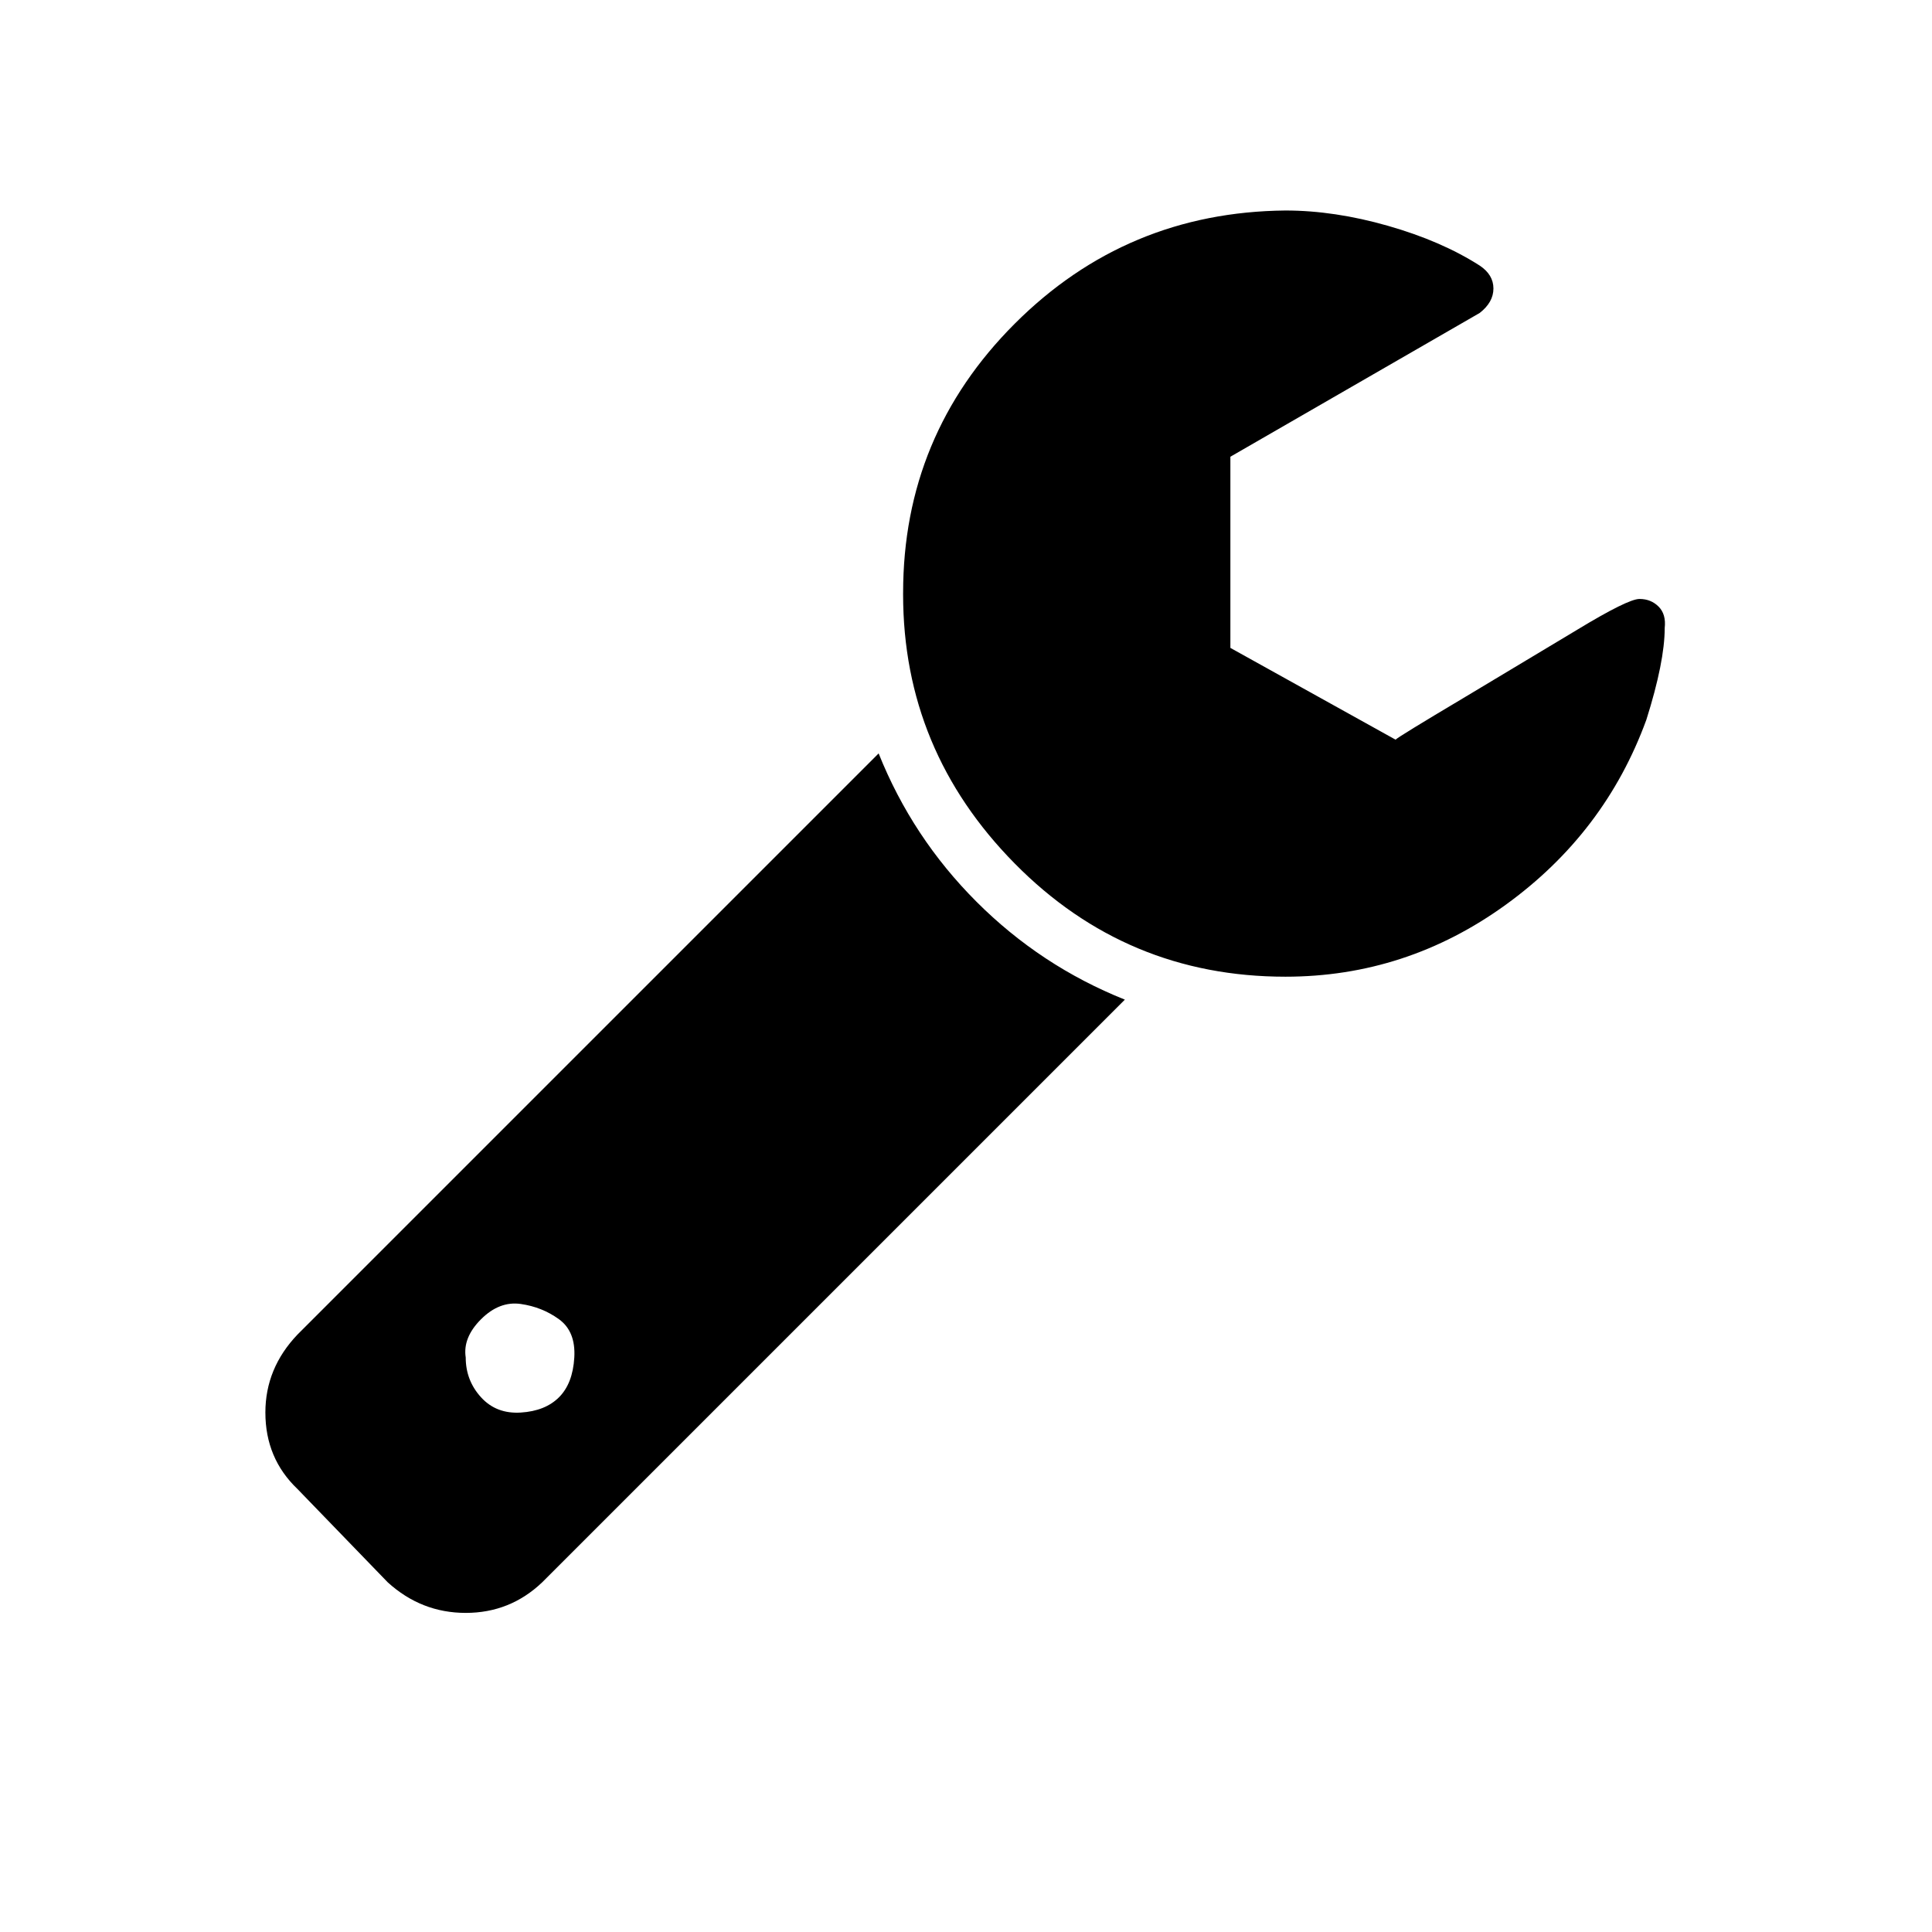 <?xml version="1.0" encoding="UTF-8" standalone="no"?><svg xmlns="http://www.w3.org/2000/svg" version="1.1" width="320" height="320" id="svg2"><path d="m 43.955,233.964 q 0,-7.346 5.319,-12.919 l 96.256,-96.256 q 5.573,13.932 16.212,24.571 10.639,10.639 24.571,16.212 l -96.509,96.509 q -5.319,5.066 -12.665,5.066 -7.346,0 -12.919,-5.066 L 49.275,246.629 q -5.319,-5.066 -5.319,-12.665 z m 33.183,-9.119 q 0,3.8 2.533,6.586 2.533,2.786 6.586,2.533 4.053,-0.253 6.333,-2.533 2.28,-2.28 2.533,-6.586 0.253,-4.306 -2.533,-6.333 -2.786,-2.026 -6.333,-2.533 -3.546,-0.507 -6.586,2.533 -3.04,3.04 -2.533,6.333 z M 149.584,98.193 q 0,-26.09 18.491,-44.582 18.491,-18.491 44.835,-18.745 8.106,0 16.971,2.533 8.866,2.533 15.198,6.586 2.28,1.52 2.28,3.8 0,2.28 -2.28,4.053 l -41.289,23.811 0,31.663 27.357,15.198 q 0.507,-0.507 11.145,-6.839 l 18.998,-11.399 q 8.359,-5.066 10.259,-5.066 1.9,0 3.166,1.267 1.267,1.267 1.013,3.546 0,5.573 -3.04,15.198 -6.839,18.745 -23.304,30.65 -16.465,11.905 -36.476,11.905 -26.344,0 -44.835,-18.745 -18.491,-18.745 -18.491,-44.582 l 0,-0.253 z" id="path4029" /></svg>
